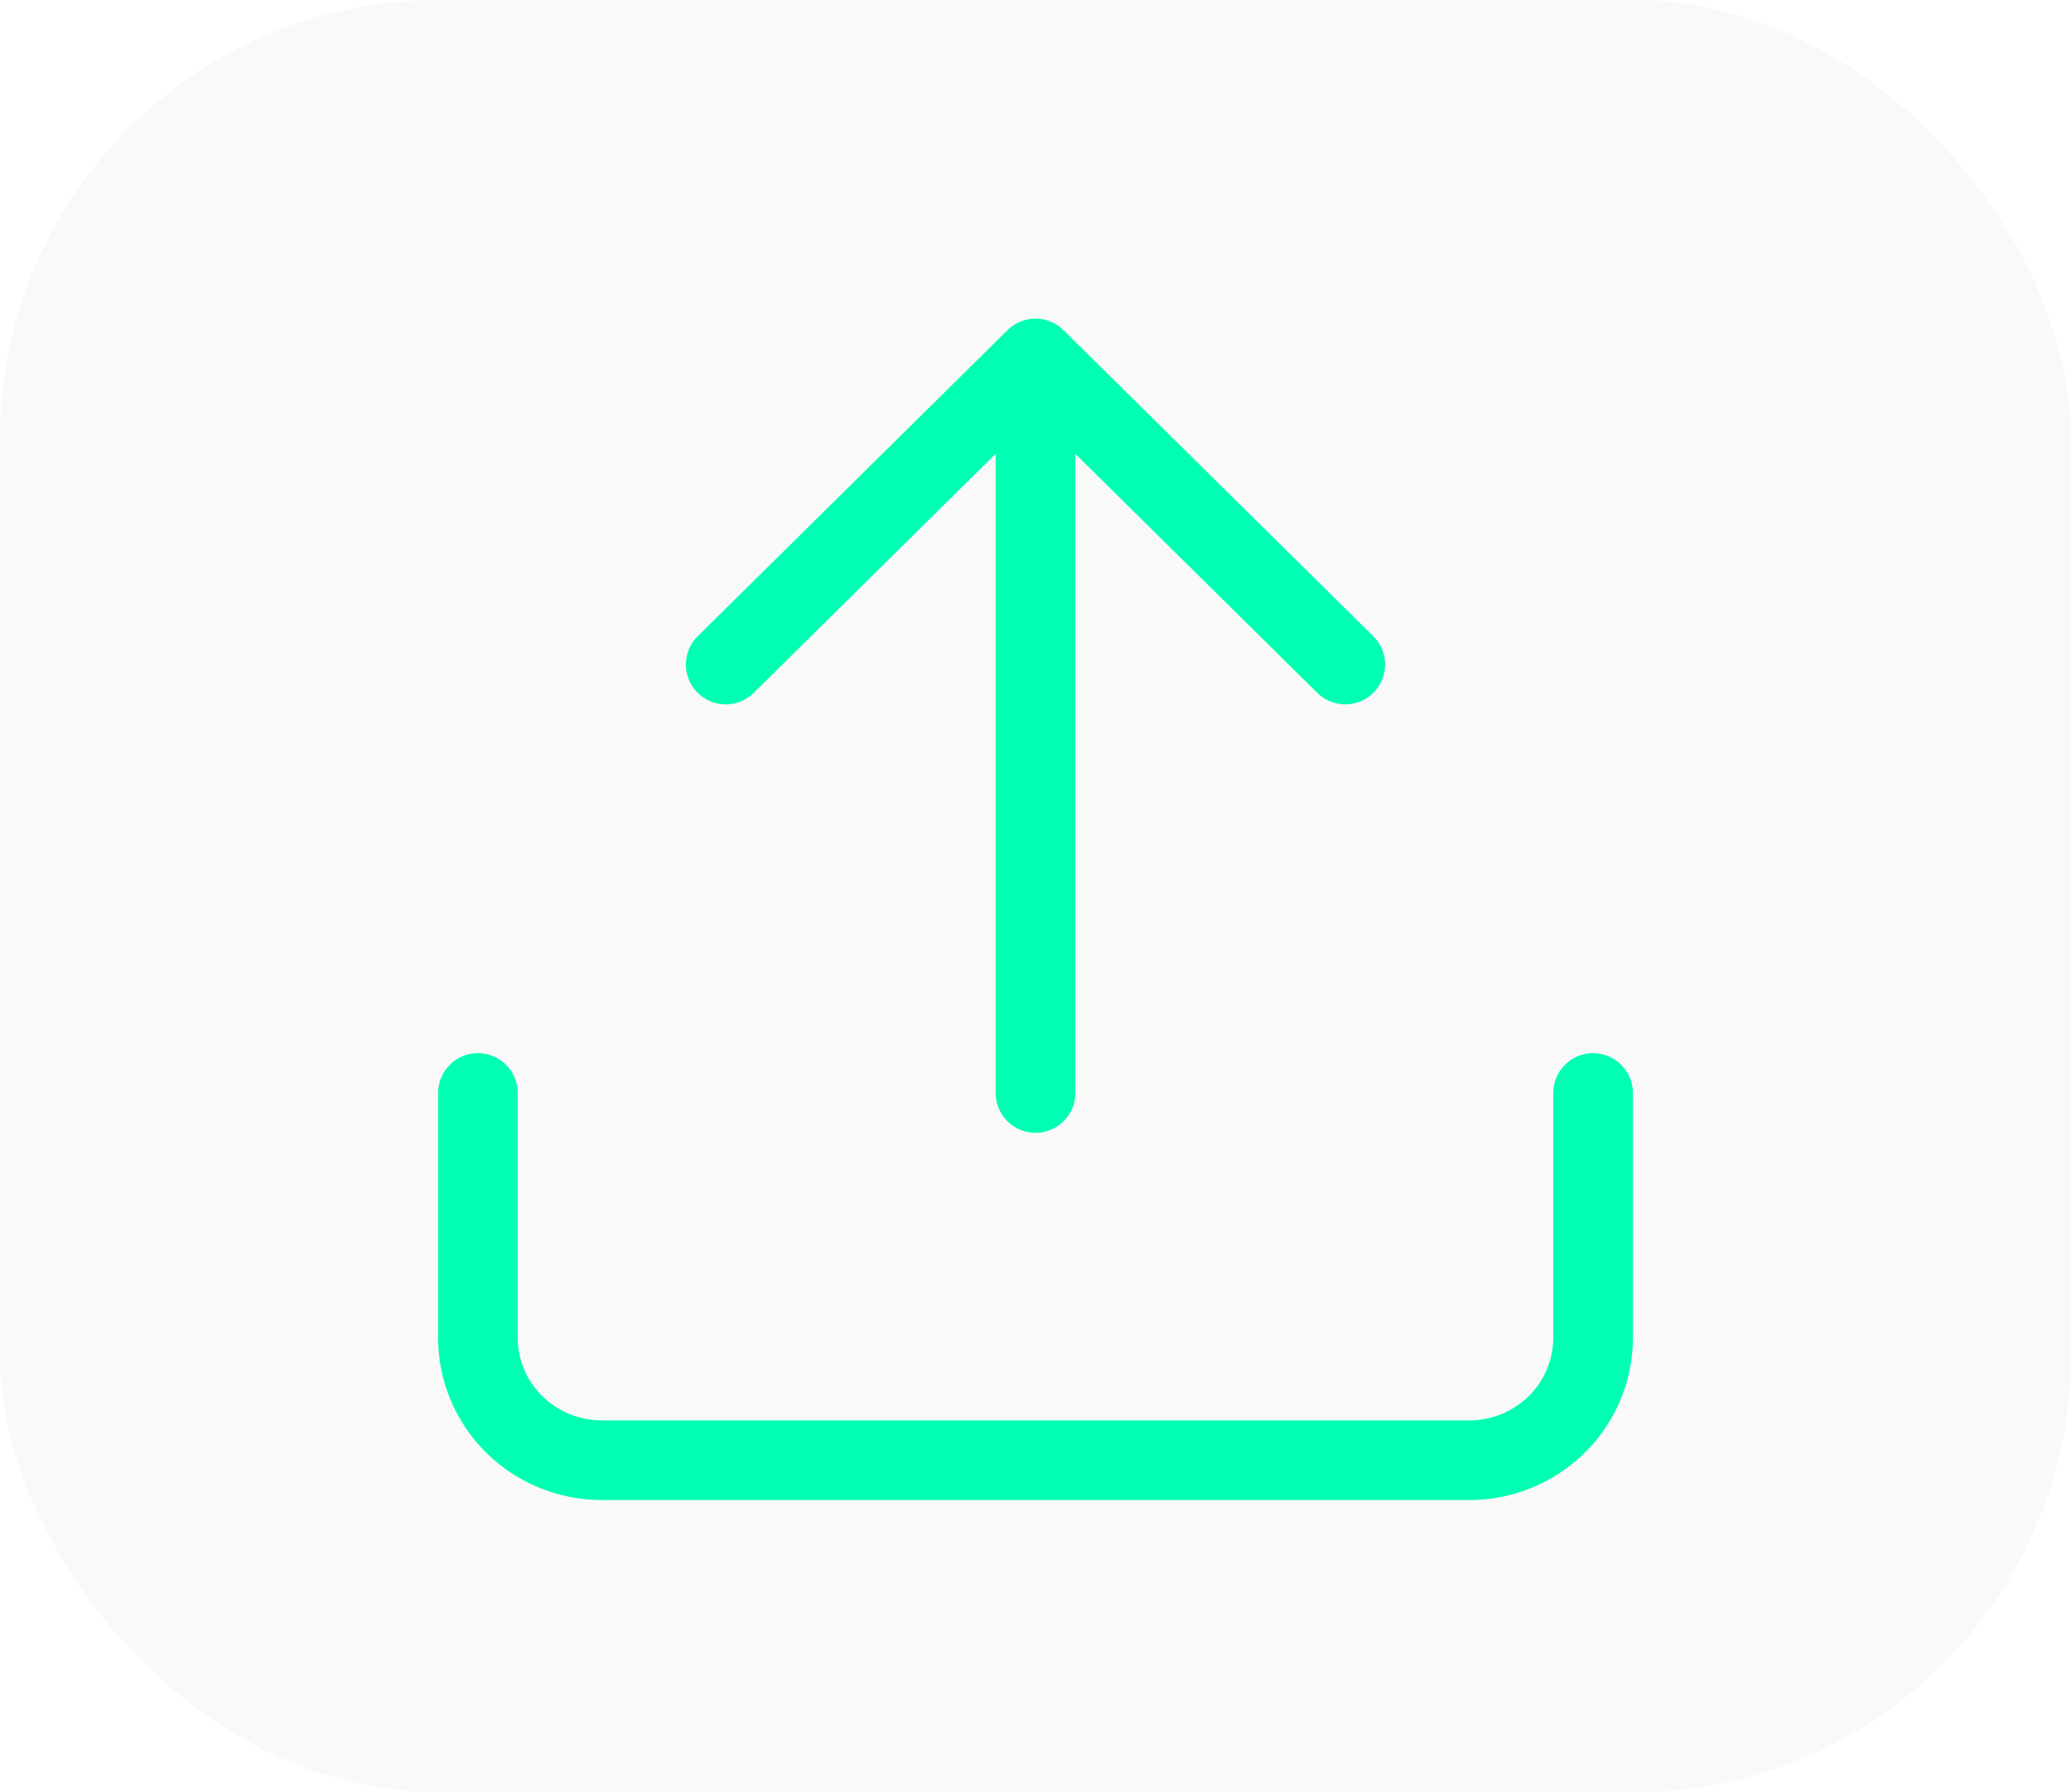 <svg width="52" height="45" viewBox="0 0 52 45" fill="none" xmlns="http://www.w3.org/2000/svg">
<g filter="url(#filter0_b_1_2265)">
<rect width="52" height="45" rx="11" fill="#D9D9D9" fill-opacity="0.16"/>
</g>
<path d="M40 27.441V33.588C40 34.403 39.672 35.185 39.089 35.761C38.505 36.337 37.714 36.661 36.889 36.661H15.111C14.286 36.661 13.495 36.337 12.911 35.761C12.328 35.185 12 34.403 12 33.588V27.441M33.778 16.684L26 9M26 9L18.222 16.684M26 9V27.441" stroke="#00FFB2" stroke-width="2" stroke-linecap="round" stroke-linejoin="round"/>
<defs>
<filter id="filter0_b_1_2265" x="-14" y="-14" width="80" height="73" filterUnits="userSpaceOnUse" color-interpolation-filters="sRGB">
<feFlood flood-opacity="0" result="BackgroundImageFix"/>
<feGaussianBlur in="BackgroundImageFix" stdDeviation="7"/>
<feComposite in2="SourceAlpha" operator="in" result="effect1_backgroundBlur_1_2265"/>
<feBlend mode="normal" in="SourceGraphic" in2="effect1_backgroundBlur_1_2265" result="shape"/>
</filter>
</defs>
</svg>
